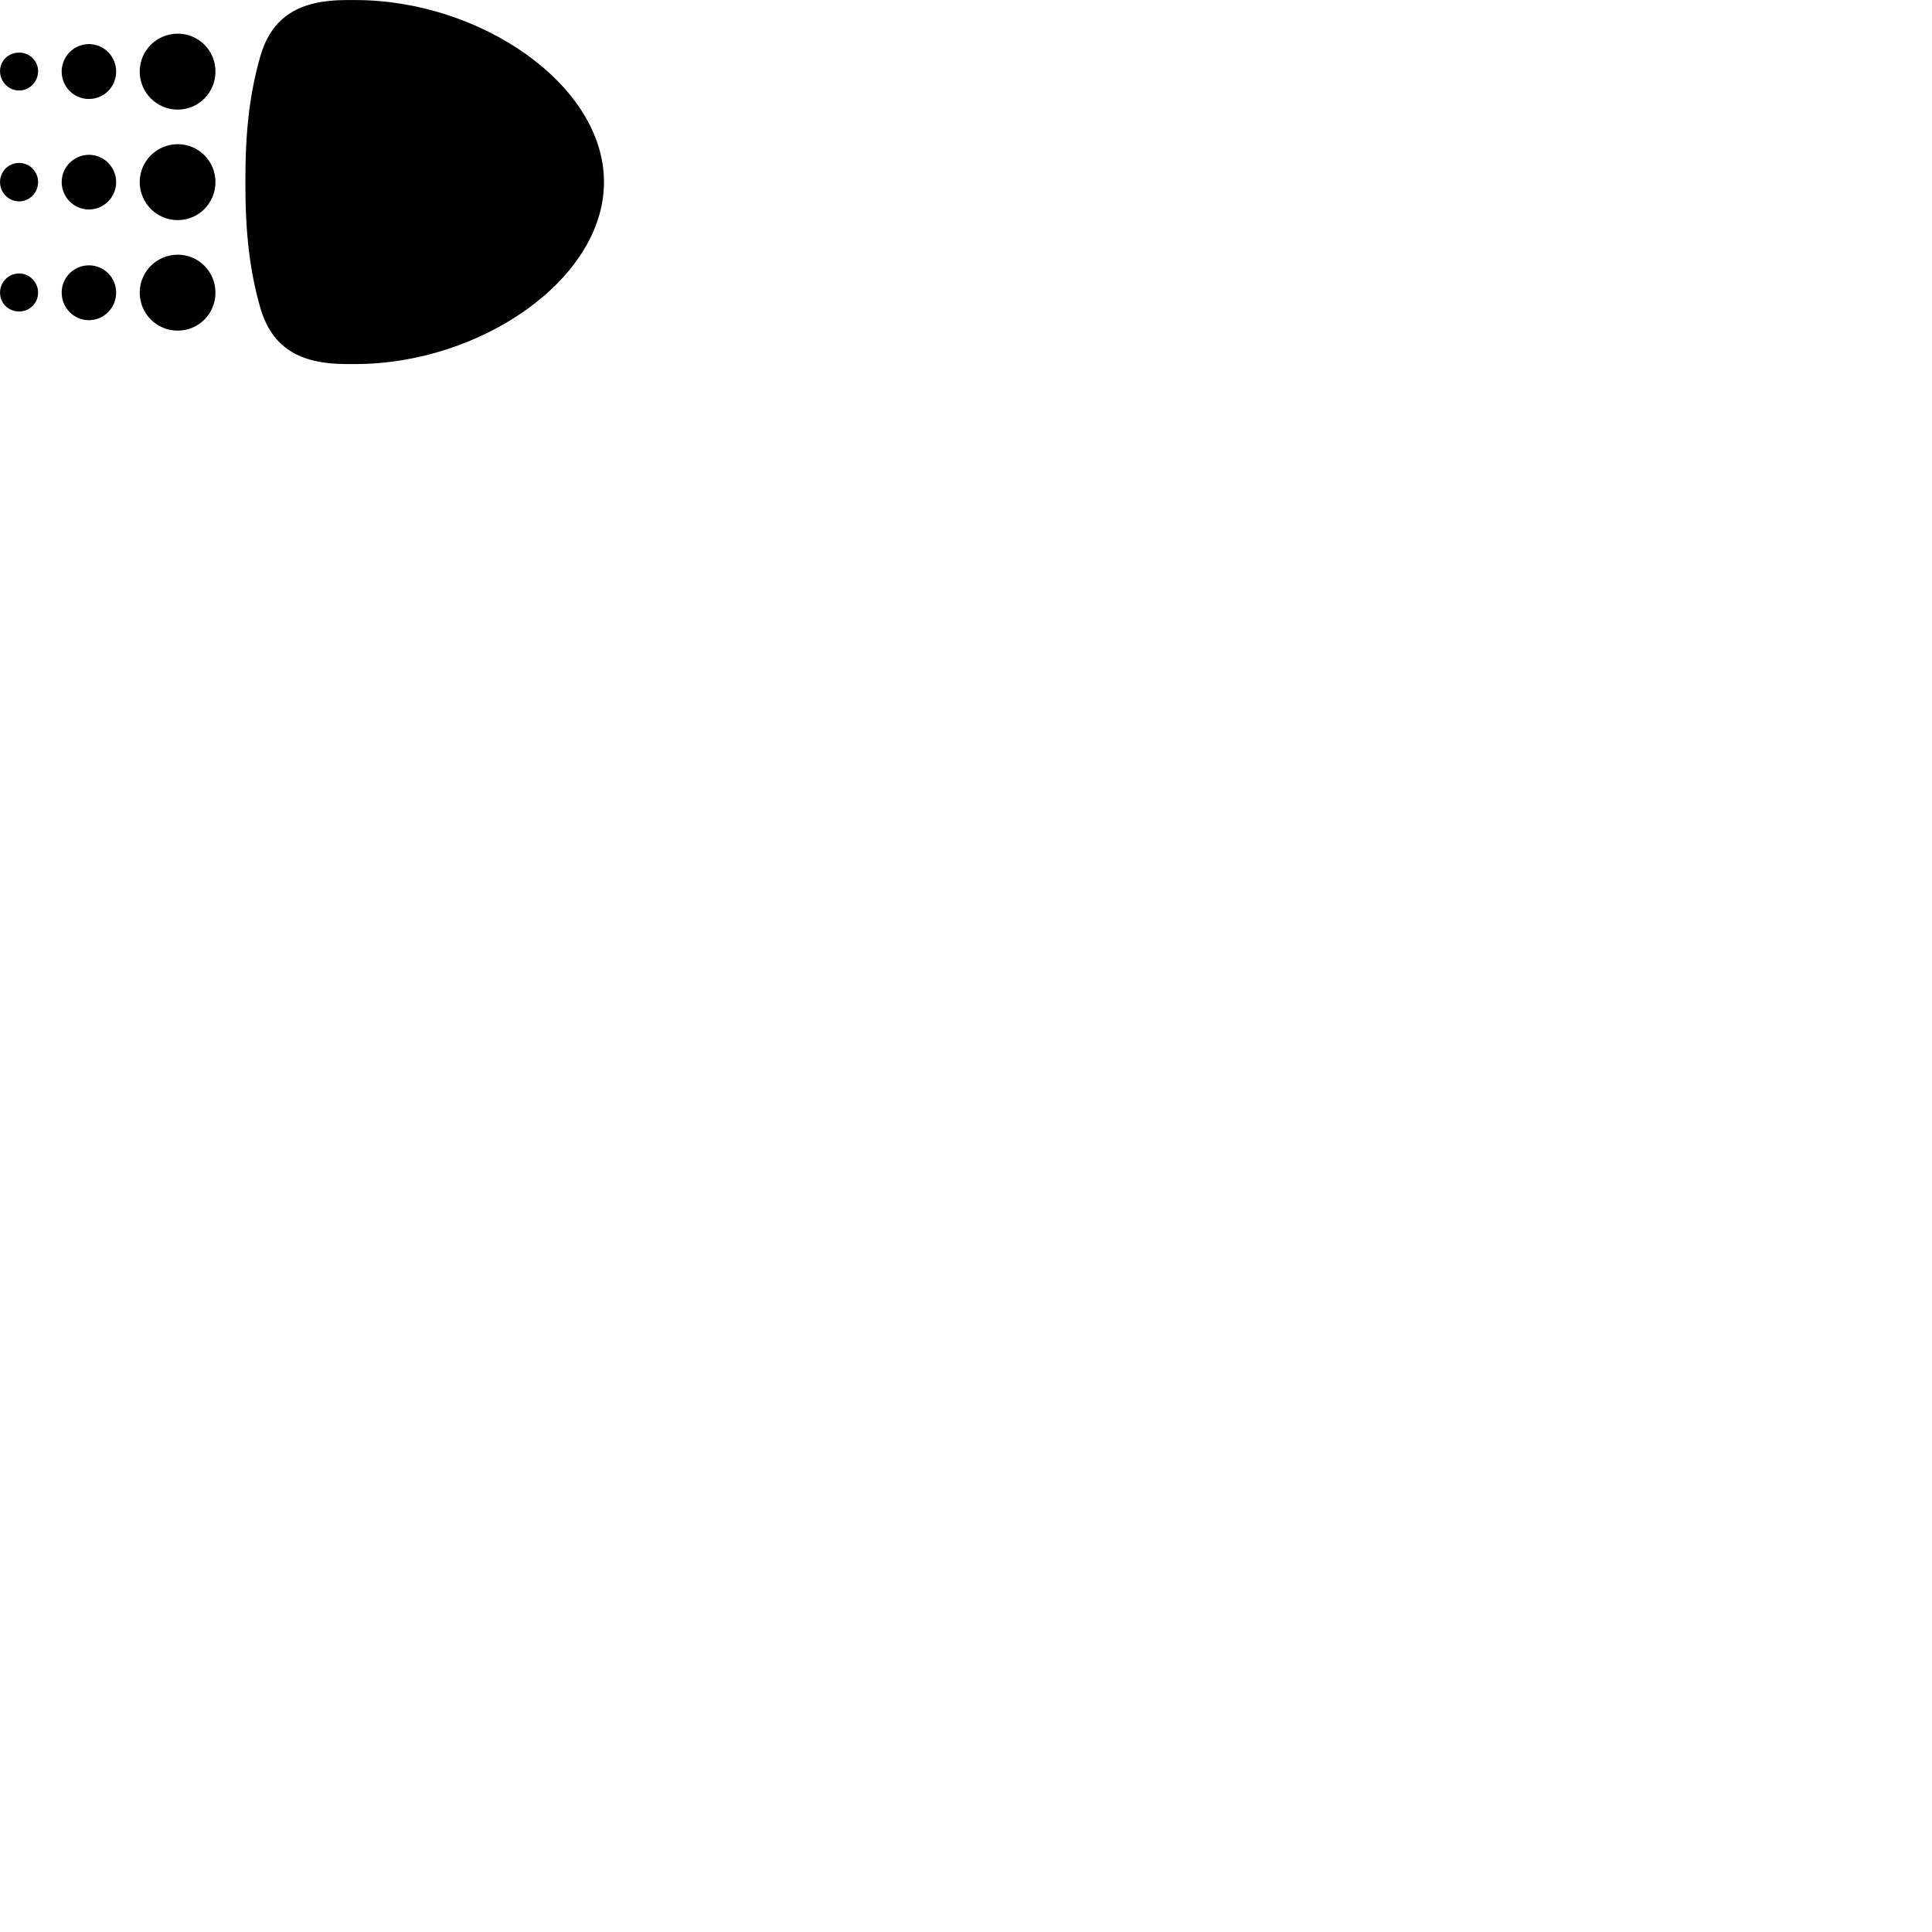 
        <svg xmlns="http://www.w3.org/2000/svg" viewBox="0 0 100 100">
            <path d="M12.702 9.423C12.692 11.903 12.902 13.943 13.472 15.923C14.072 18.013 15.532 18.843 17.922 18.843H18.402C24.832 18.843 31.262 14.483 31.262 9.423C31.262 4.363 24.832 0.003 18.402 0.003H17.922C15.532 0.003 14.072 0.833 13.472 2.923C12.902 4.903 12.692 6.933 12.702 9.423ZM9.202 5.673C10.282 5.673 11.152 4.793 11.152 3.703C11.152 2.613 10.282 1.743 9.202 1.743C8.112 1.743 7.232 2.613 7.232 3.703C7.232 4.793 8.112 5.673 9.202 5.673ZM4.602 5.123C5.382 5.123 6.012 4.493 6.012 3.703C6.012 2.923 5.382 2.283 4.602 2.283C3.822 2.283 3.192 2.923 3.192 3.703C3.192 4.493 3.822 5.123 4.602 5.123ZM0.992 4.683C1.532 4.683 1.972 4.233 1.972 3.683C1.972 3.153 1.532 2.723 0.992 2.723C0.432 2.723 0.002 3.143 0.002 3.683C0.002 4.233 0.442 4.683 0.992 4.683ZM9.202 11.393C10.282 11.393 11.152 10.513 11.152 9.423C11.152 8.343 10.282 7.463 9.202 7.463C8.112 7.463 7.232 8.343 7.232 9.423C7.232 10.513 8.112 11.393 9.202 11.393ZM4.602 10.843C5.382 10.843 6.012 10.203 6.012 9.423C6.012 8.653 5.382 8.013 4.602 8.013C3.822 8.013 3.192 8.653 3.192 9.423C3.192 10.203 3.822 10.843 4.602 10.843ZM0.992 10.423C1.532 10.423 1.972 9.973 1.972 9.423C1.972 8.883 1.532 8.433 0.992 8.433C0.442 8.433 0.002 8.873 0.002 9.423C0.002 9.973 0.442 10.423 0.992 10.423ZM9.202 17.113C10.282 17.113 11.152 16.243 11.152 15.143C11.152 14.063 10.282 13.183 9.202 13.183C8.112 13.183 7.232 14.063 7.232 15.143C7.232 16.243 8.112 17.113 9.202 17.113ZM4.602 16.573C5.382 16.573 6.012 15.933 6.012 15.143C6.012 14.363 5.382 13.733 4.602 13.733C3.822 13.733 3.192 14.363 3.192 15.143C3.192 15.933 3.822 16.573 4.602 16.573ZM0.992 16.123C1.532 16.123 1.972 15.693 1.972 15.143C1.972 14.613 1.532 14.153 0.992 14.153C0.442 14.153 0.002 14.603 0.002 15.143C0.002 15.693 0.432 16.123 0.992 16.123Z" />
        </svg>
    